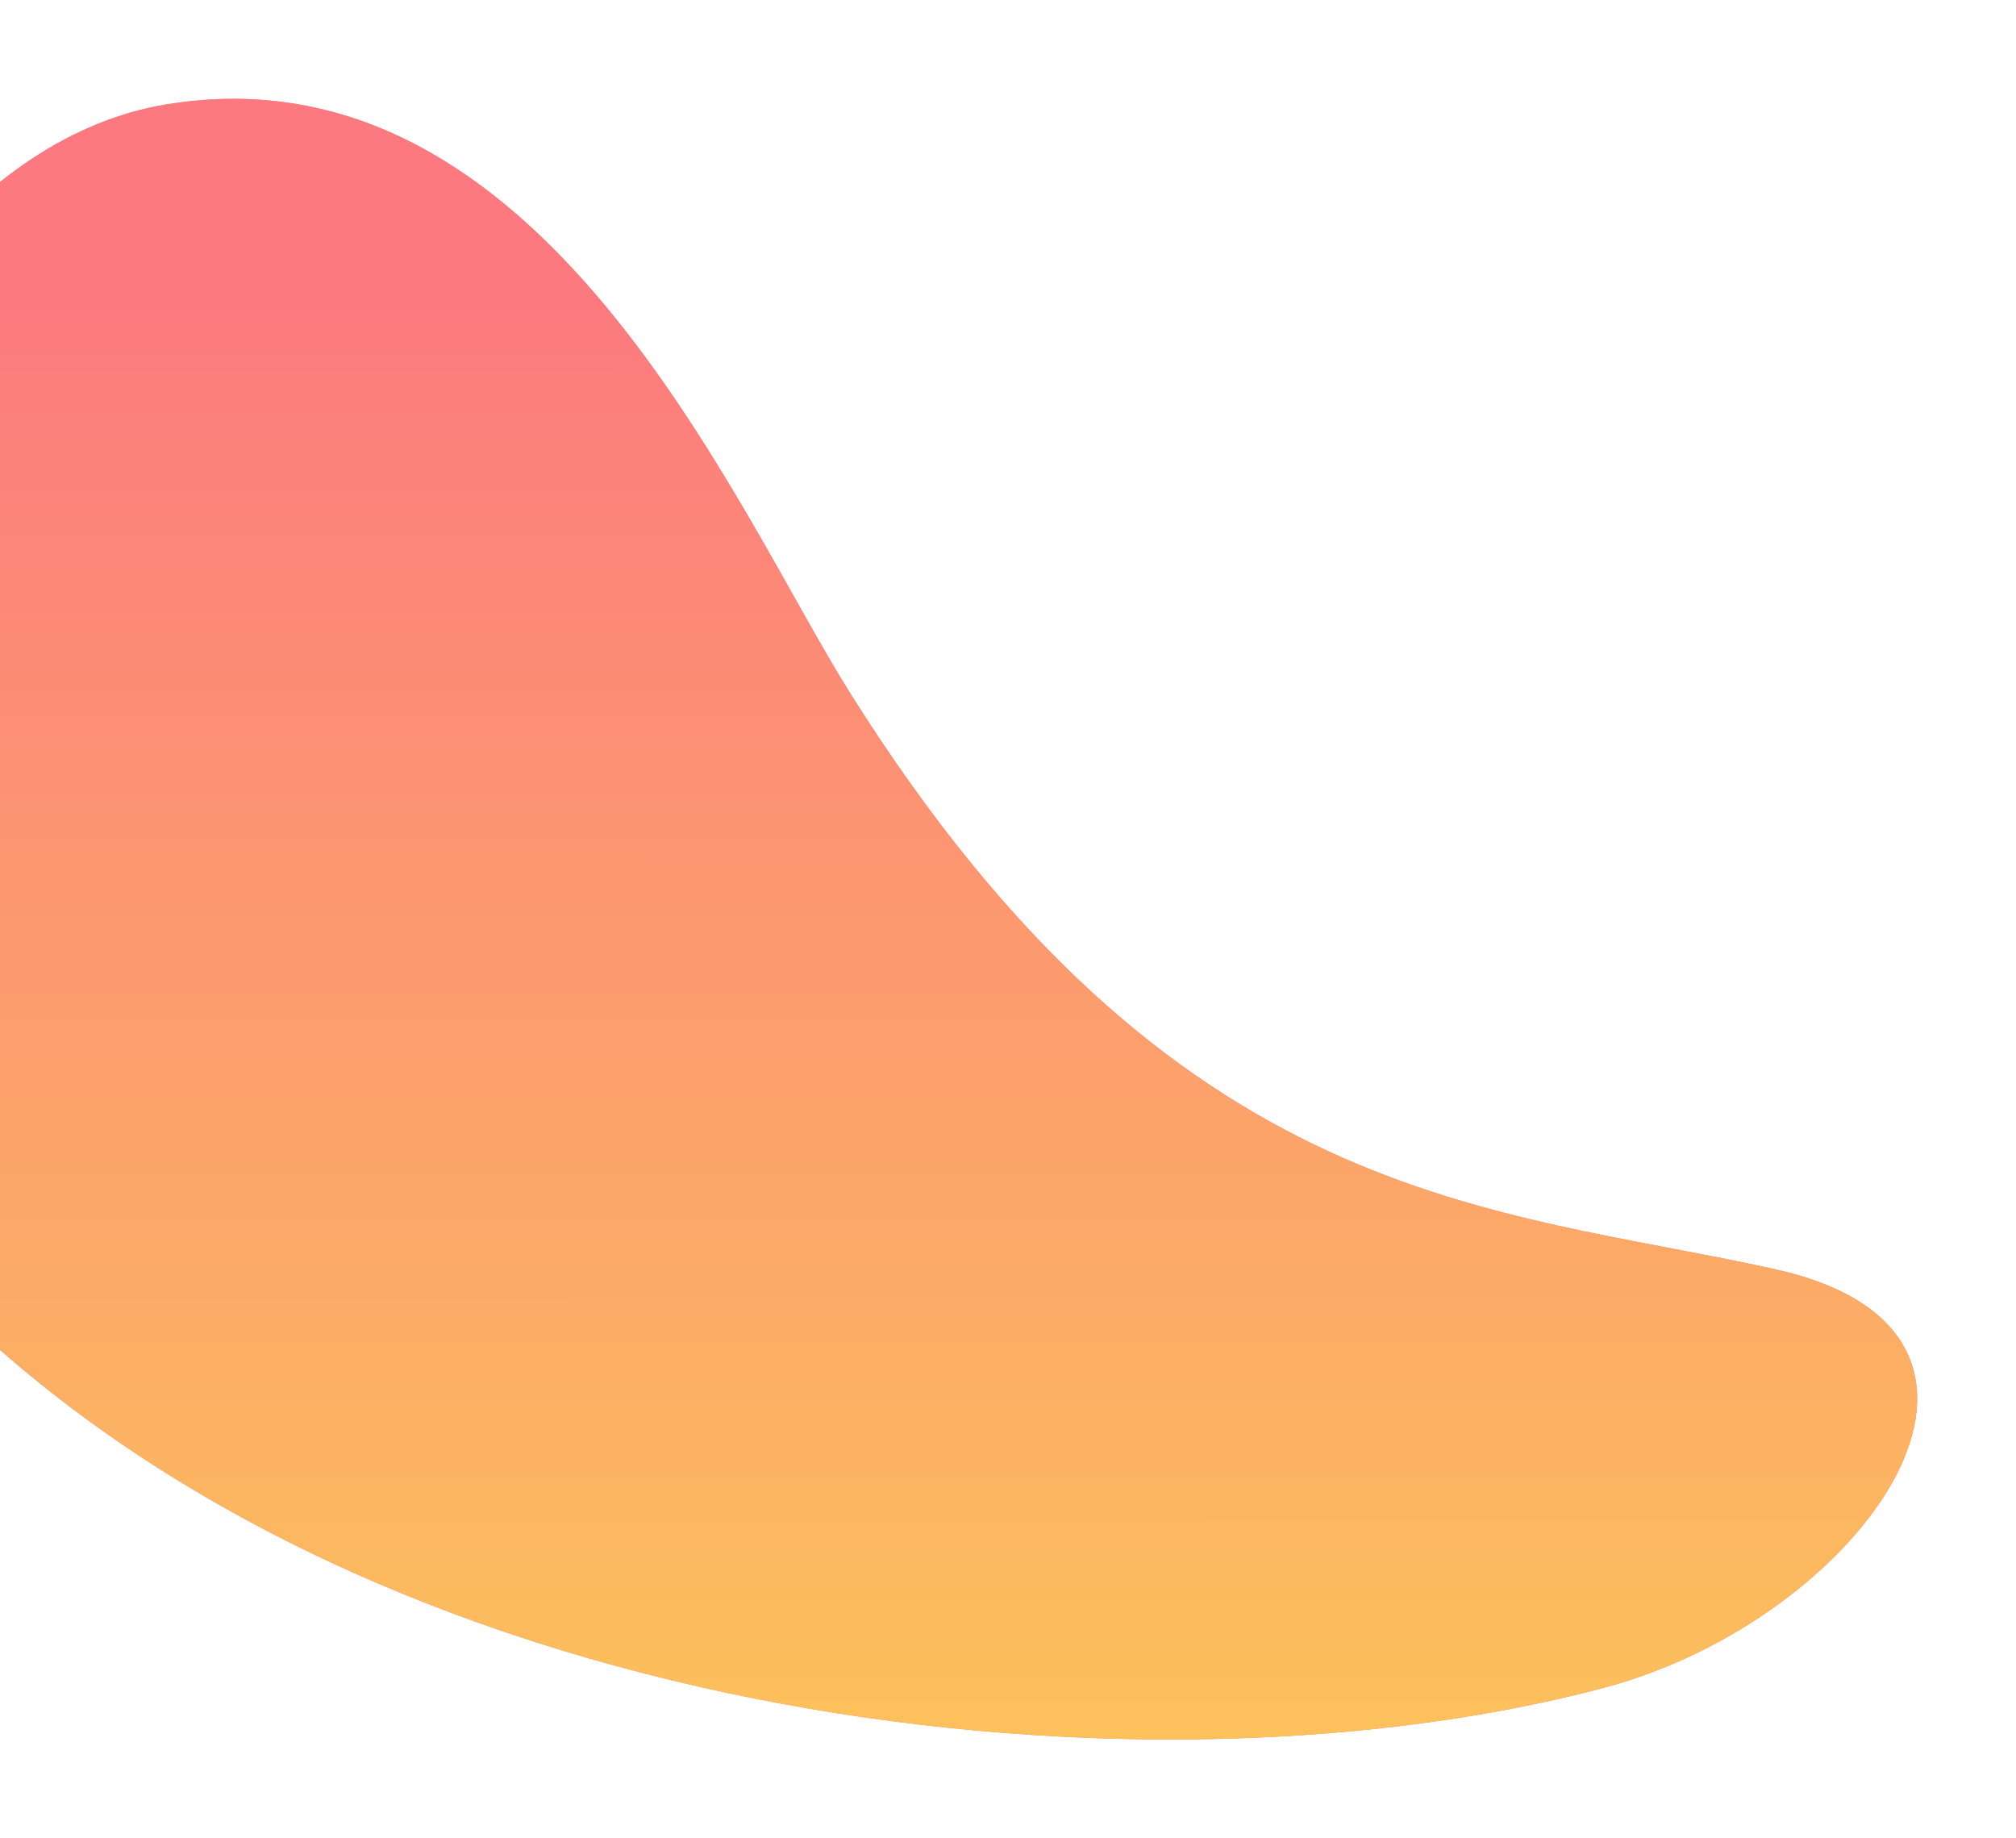 <svg width="408" height="372" viewBox="0 0 408 372" fill="none" xmlns="http://www.w3.org/2000/svg">
<g filter="url(#filter0_d)">
<path d="M359.158 252.817C417.767 265.8 377.264 323.585 324.559 337.543C232.508 361.921 83.076 345.994 -4.495 265.104C-92.065 184.214 -42.543 29.691 33.636 17.139C109.815 4.587 148.732 99.169 172.036 136.245C237.706 240.725 302.181 240.195 359.158 252.817Z" fill="#FC797F"/>
<path d="M359.158 252.817C417.767 265.8 377.264 323.585 324.559 337.543C232.508 361.921 83.076 345.994 -4.495 265.104C-92.065 184.214 -42.543 29.691 33.636 17.139C109.815 4.587 148.732 99.169 172.036 136.245C237.706 240.725 302.181 240.195 359.158 252.817Z" fill="url(#paint0_linear)"/>
</g>
<defs>
<filter id="filter0_d" x="-71" y="0" width="479" height="372" filterUnits="userSpaceOnUse" color-interpolation-filters="sRGB">
<feFlood flood-opacity="0" result="BackgroundImageFix"/>
<feColorMatrix in="SourceAlpha" type="matrix" values="0 0 0 0 0 0 0 0 0 0 0 0 0 0 0 0 0 0 127 0"/>
<feOffset dy="4"/>
<feGaussianBlur stdDeviation="10"/>
<feColorMatrix type="matrix" values="0 0 0 0 0.988 0 0 0 0 0.475 0 0 0 0 0.498 0 0 0 0.3 0"/>
<feBlend mode="normal" in2="BackgroundImageFix" result="effect1_dropShadow"/>
<feBlend mode="normal" in="SourceGraphic" in2="effect1_dropShadow" result="shape"/>
</filter>
<linearGradient id="paint0_linear" x1="167.898" y1="366.797" x2="168.111" y2="16" gradientUnits="userSpaceOnUse">
<stop stop-color="#FCC659"/>
<stop offset="0.894" stop-color="#FC797F"/>
</linearGradient>
</defs>
</svg>
